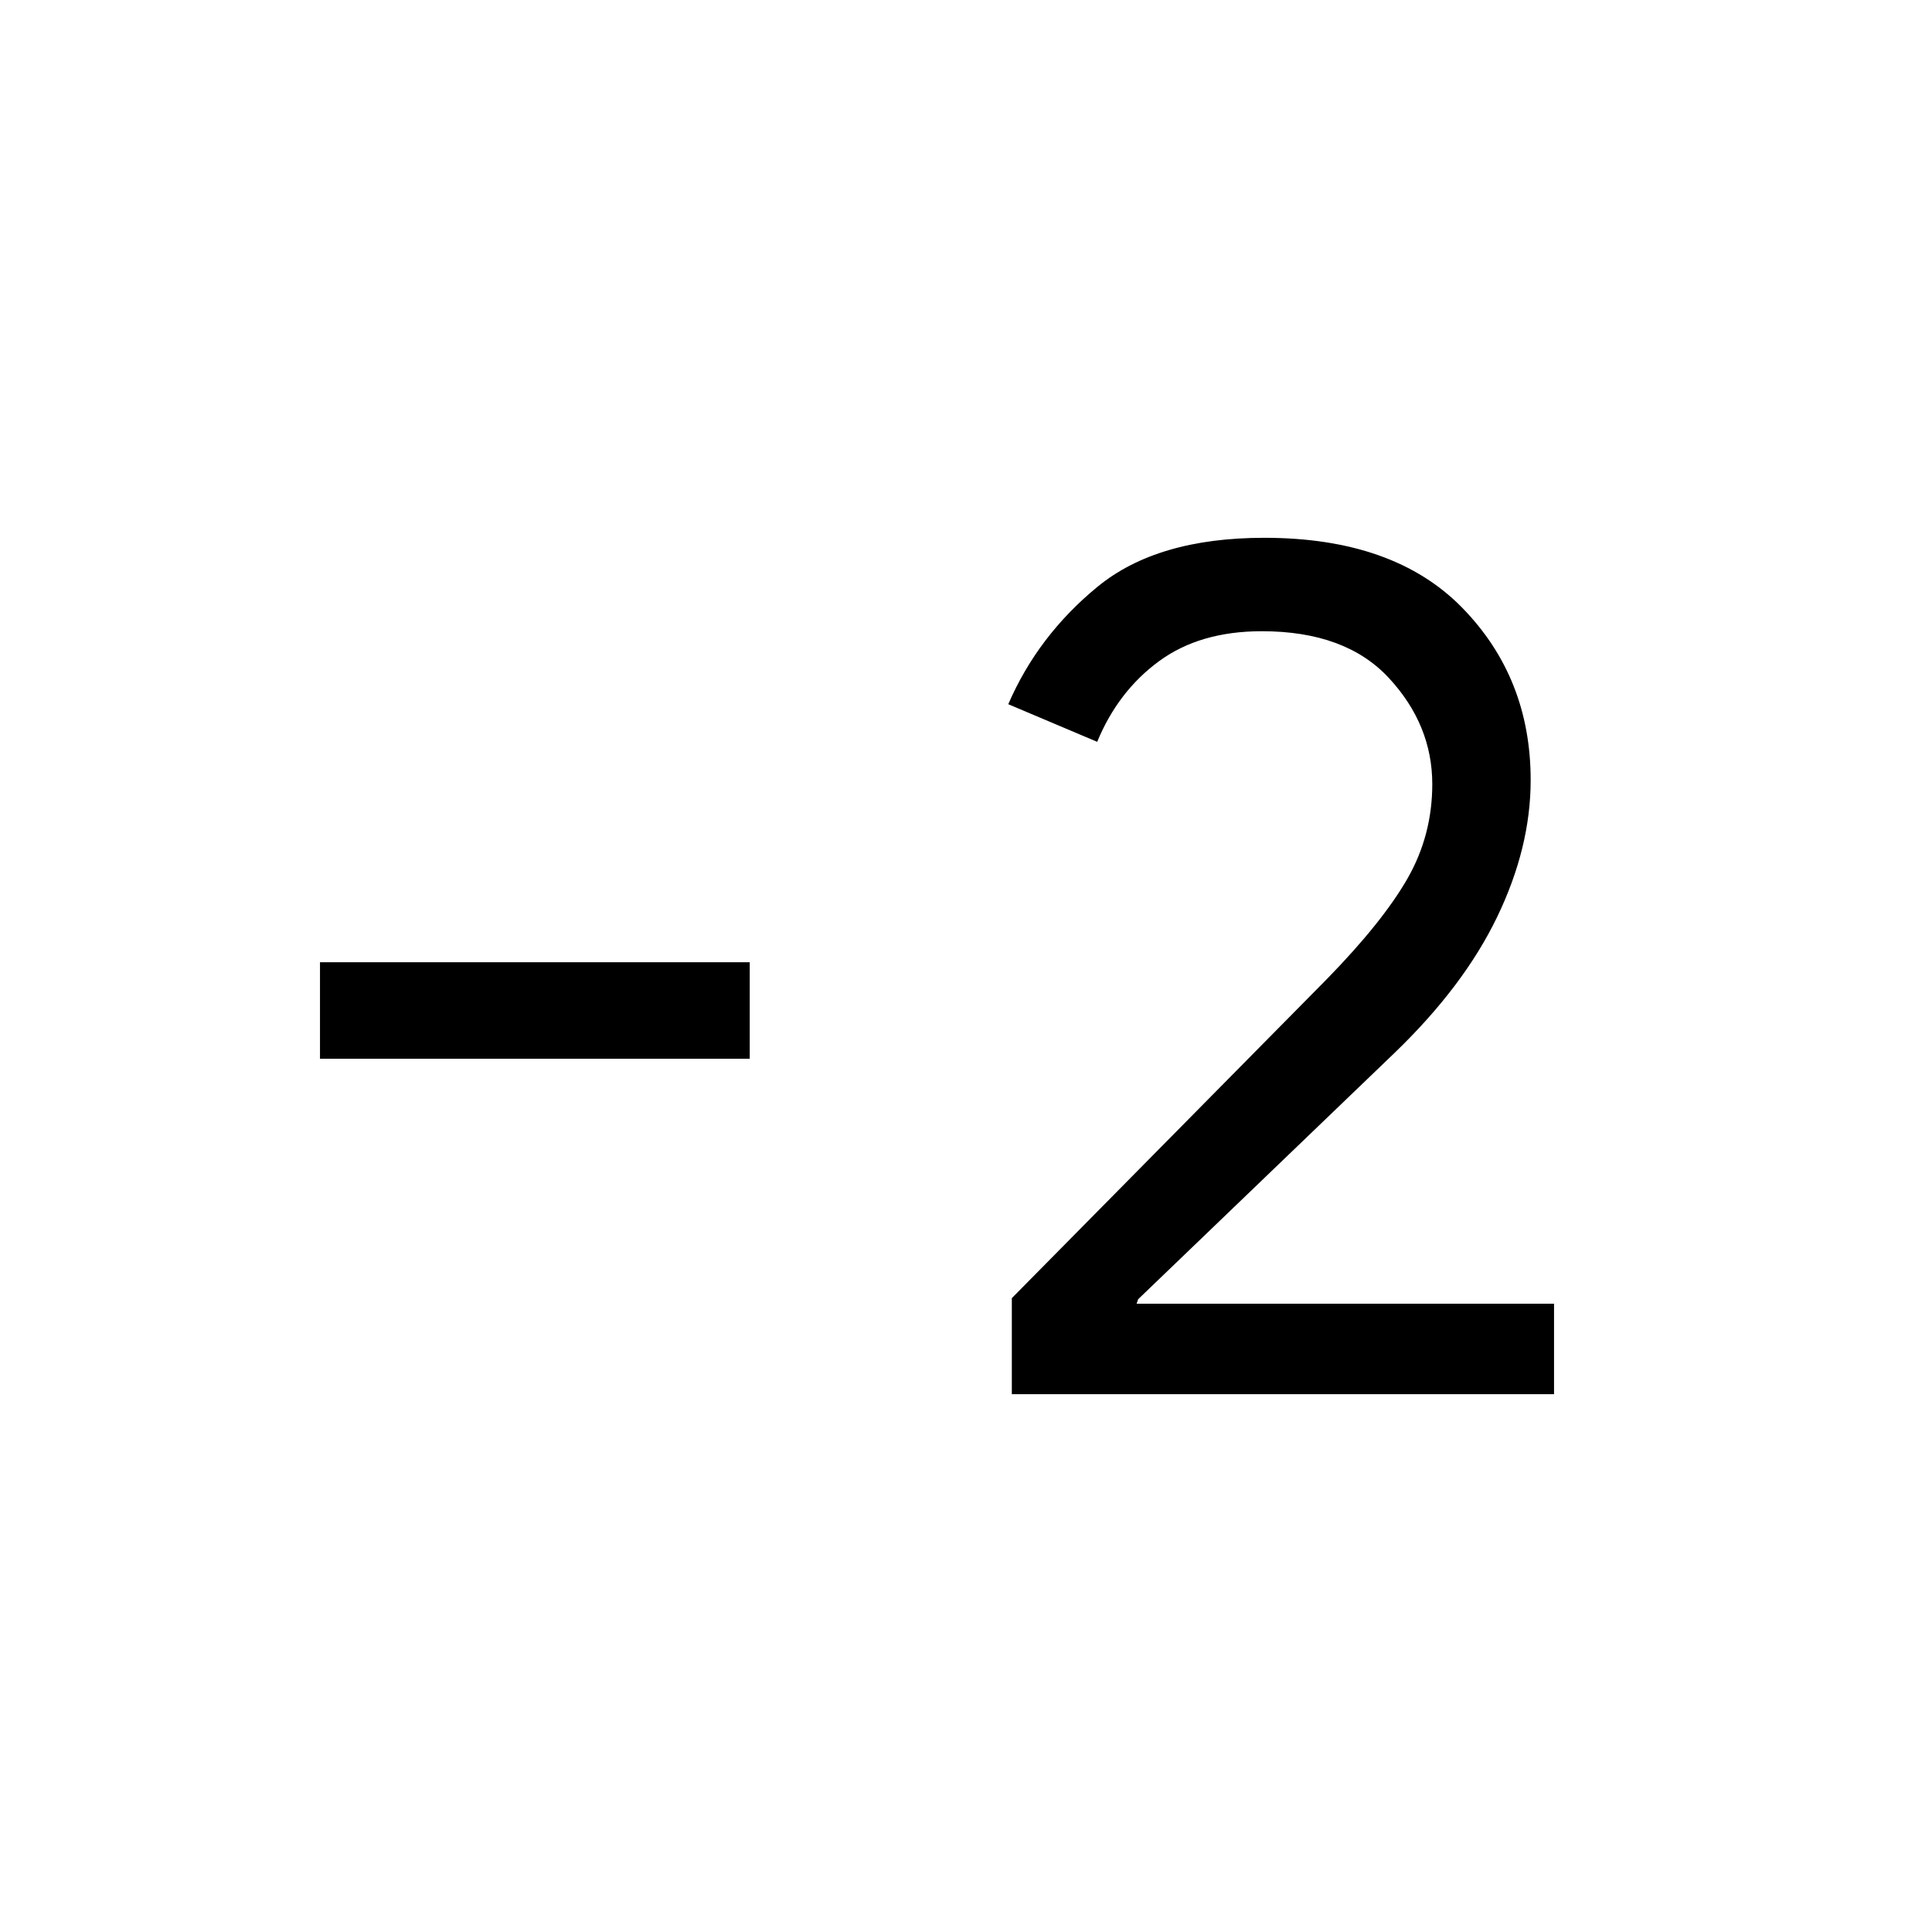 <svg xmlns="http://www.w3.org/2000/svg" height="20" viewBox="0 -960 960 960" width="20"><path d="M502.77-267.23v-47.73l156.65-158.65q27.58-28.27 39.93-49.81 12.34-21.54 12.34-46.93 0-29.46-21.54-52.73-21.53-23.27-63.15-23.27-30.88 0-51.19 14.97-20.31 14.96-30.62 39.99L501-610.08q14.73-34.07 44.37-58.38 29.63-24.31 82.86-24.31 64.38 0 98.37 34.79 33.98 34.79 33.98 85.63 0 33.43-16.64 67.95-16.63 34.52-51.13 67.71L565.54-314.42l-.77 2.23h207.42v44.96H502.77ZM372.54-433.92H159v-47.96h213.54v47.96Z"/></svg>